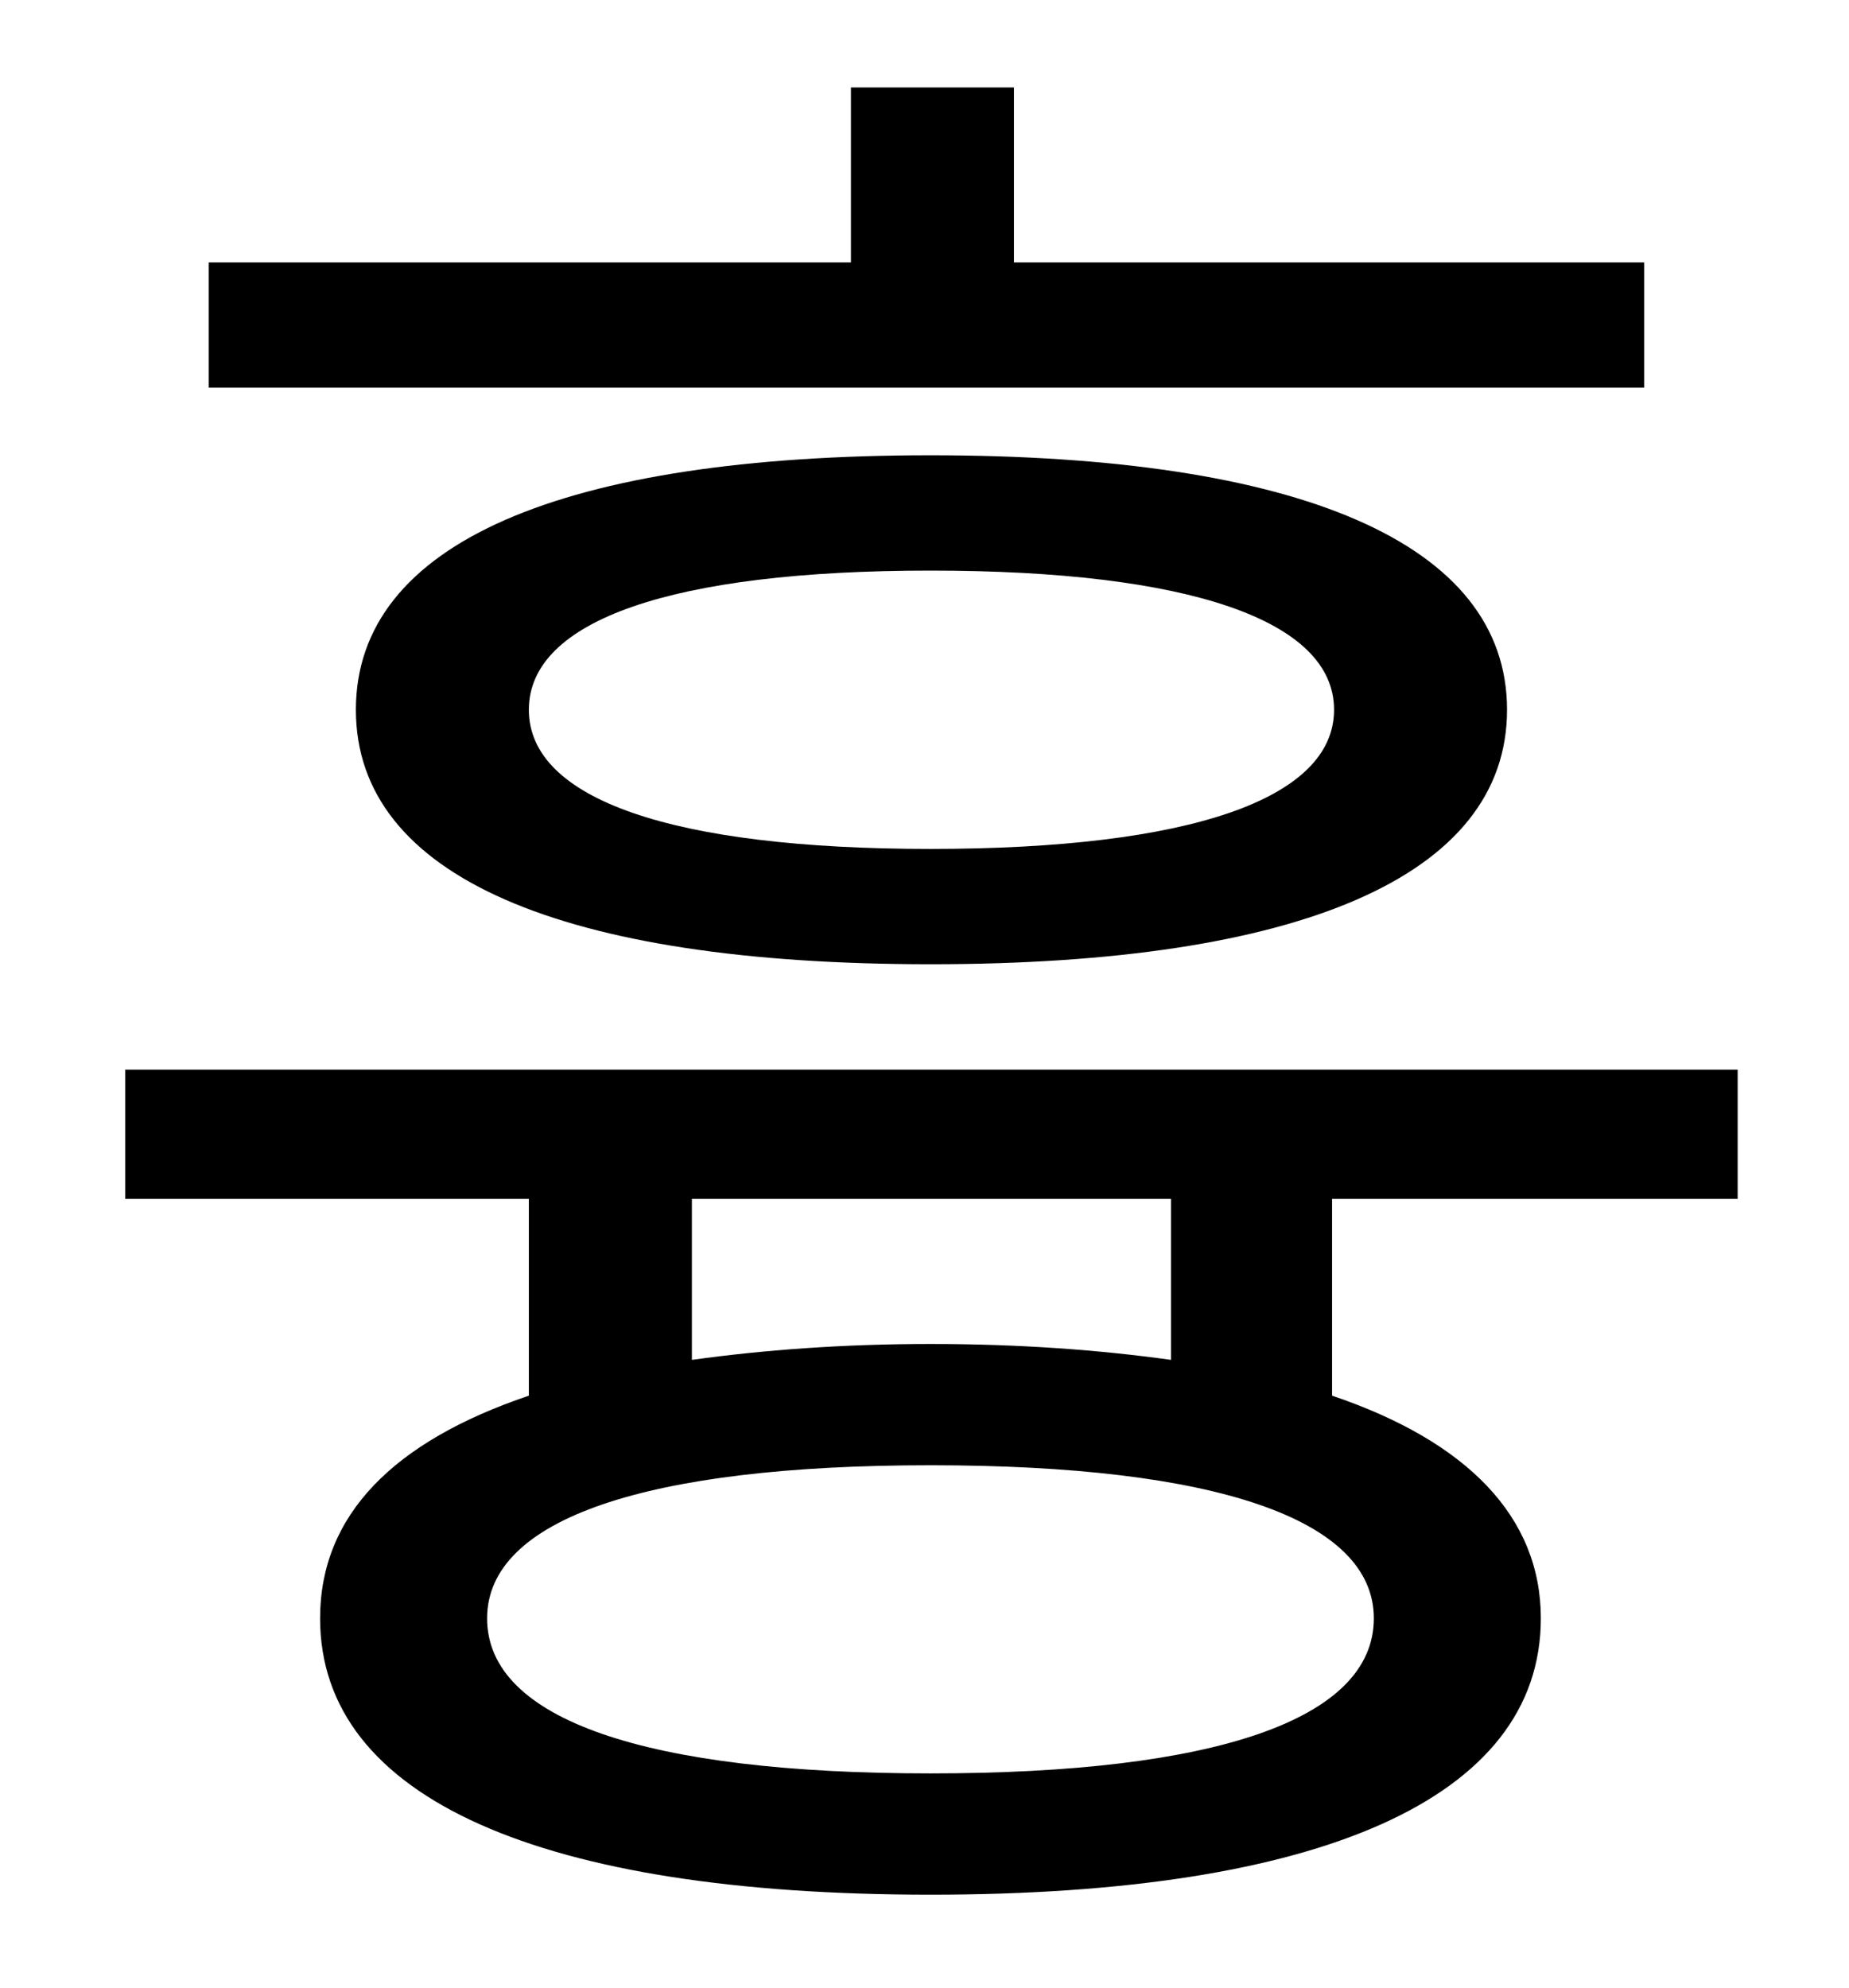 <?xml version="1.0" standalone="no"?>
<!DOCTYPE svg PUBLIC "-//W3C//DTD SVG 1.1//EN" "http://www.w3.org/Graphics/SVG/1.1/DTD/svg11.dtd" >
<svg xmlns="http://www.w3.org/2000/svg" xmlns:xlink="http://www.w3.org/1999/xlink" version="1.1" viewBox="-10 0 930 1000">
   <path fill="currentColor"
d="M817 132v63h-722v-63h323v-88h82v88h317zM661 357c0 -45 -73 -70 -203 -70s-202 25 -202 70s72 70 202 70s203 -25 203 -70zM169 357c0 -84 104 -128 289 -128s290 44 290 128s-105 128 -290 128s-289 -44 -289 -128zM579 684v-81h-241v81c36 -5 76 -8 120 -8
c45 0 85 3 121 8zM681 814c0 -50 -80 -77 -223 -77s-223 27 -223 77c0 51 80 78 223 78s223 -27 223 -78zM864 603h-204v99c68 23 105 61 105 112c0 91 -112 139 -307 139s-307 -48 -307 -139c0 -52 37 -89 105 -112v-99h-203v-65h811v65z" />
</svg>
